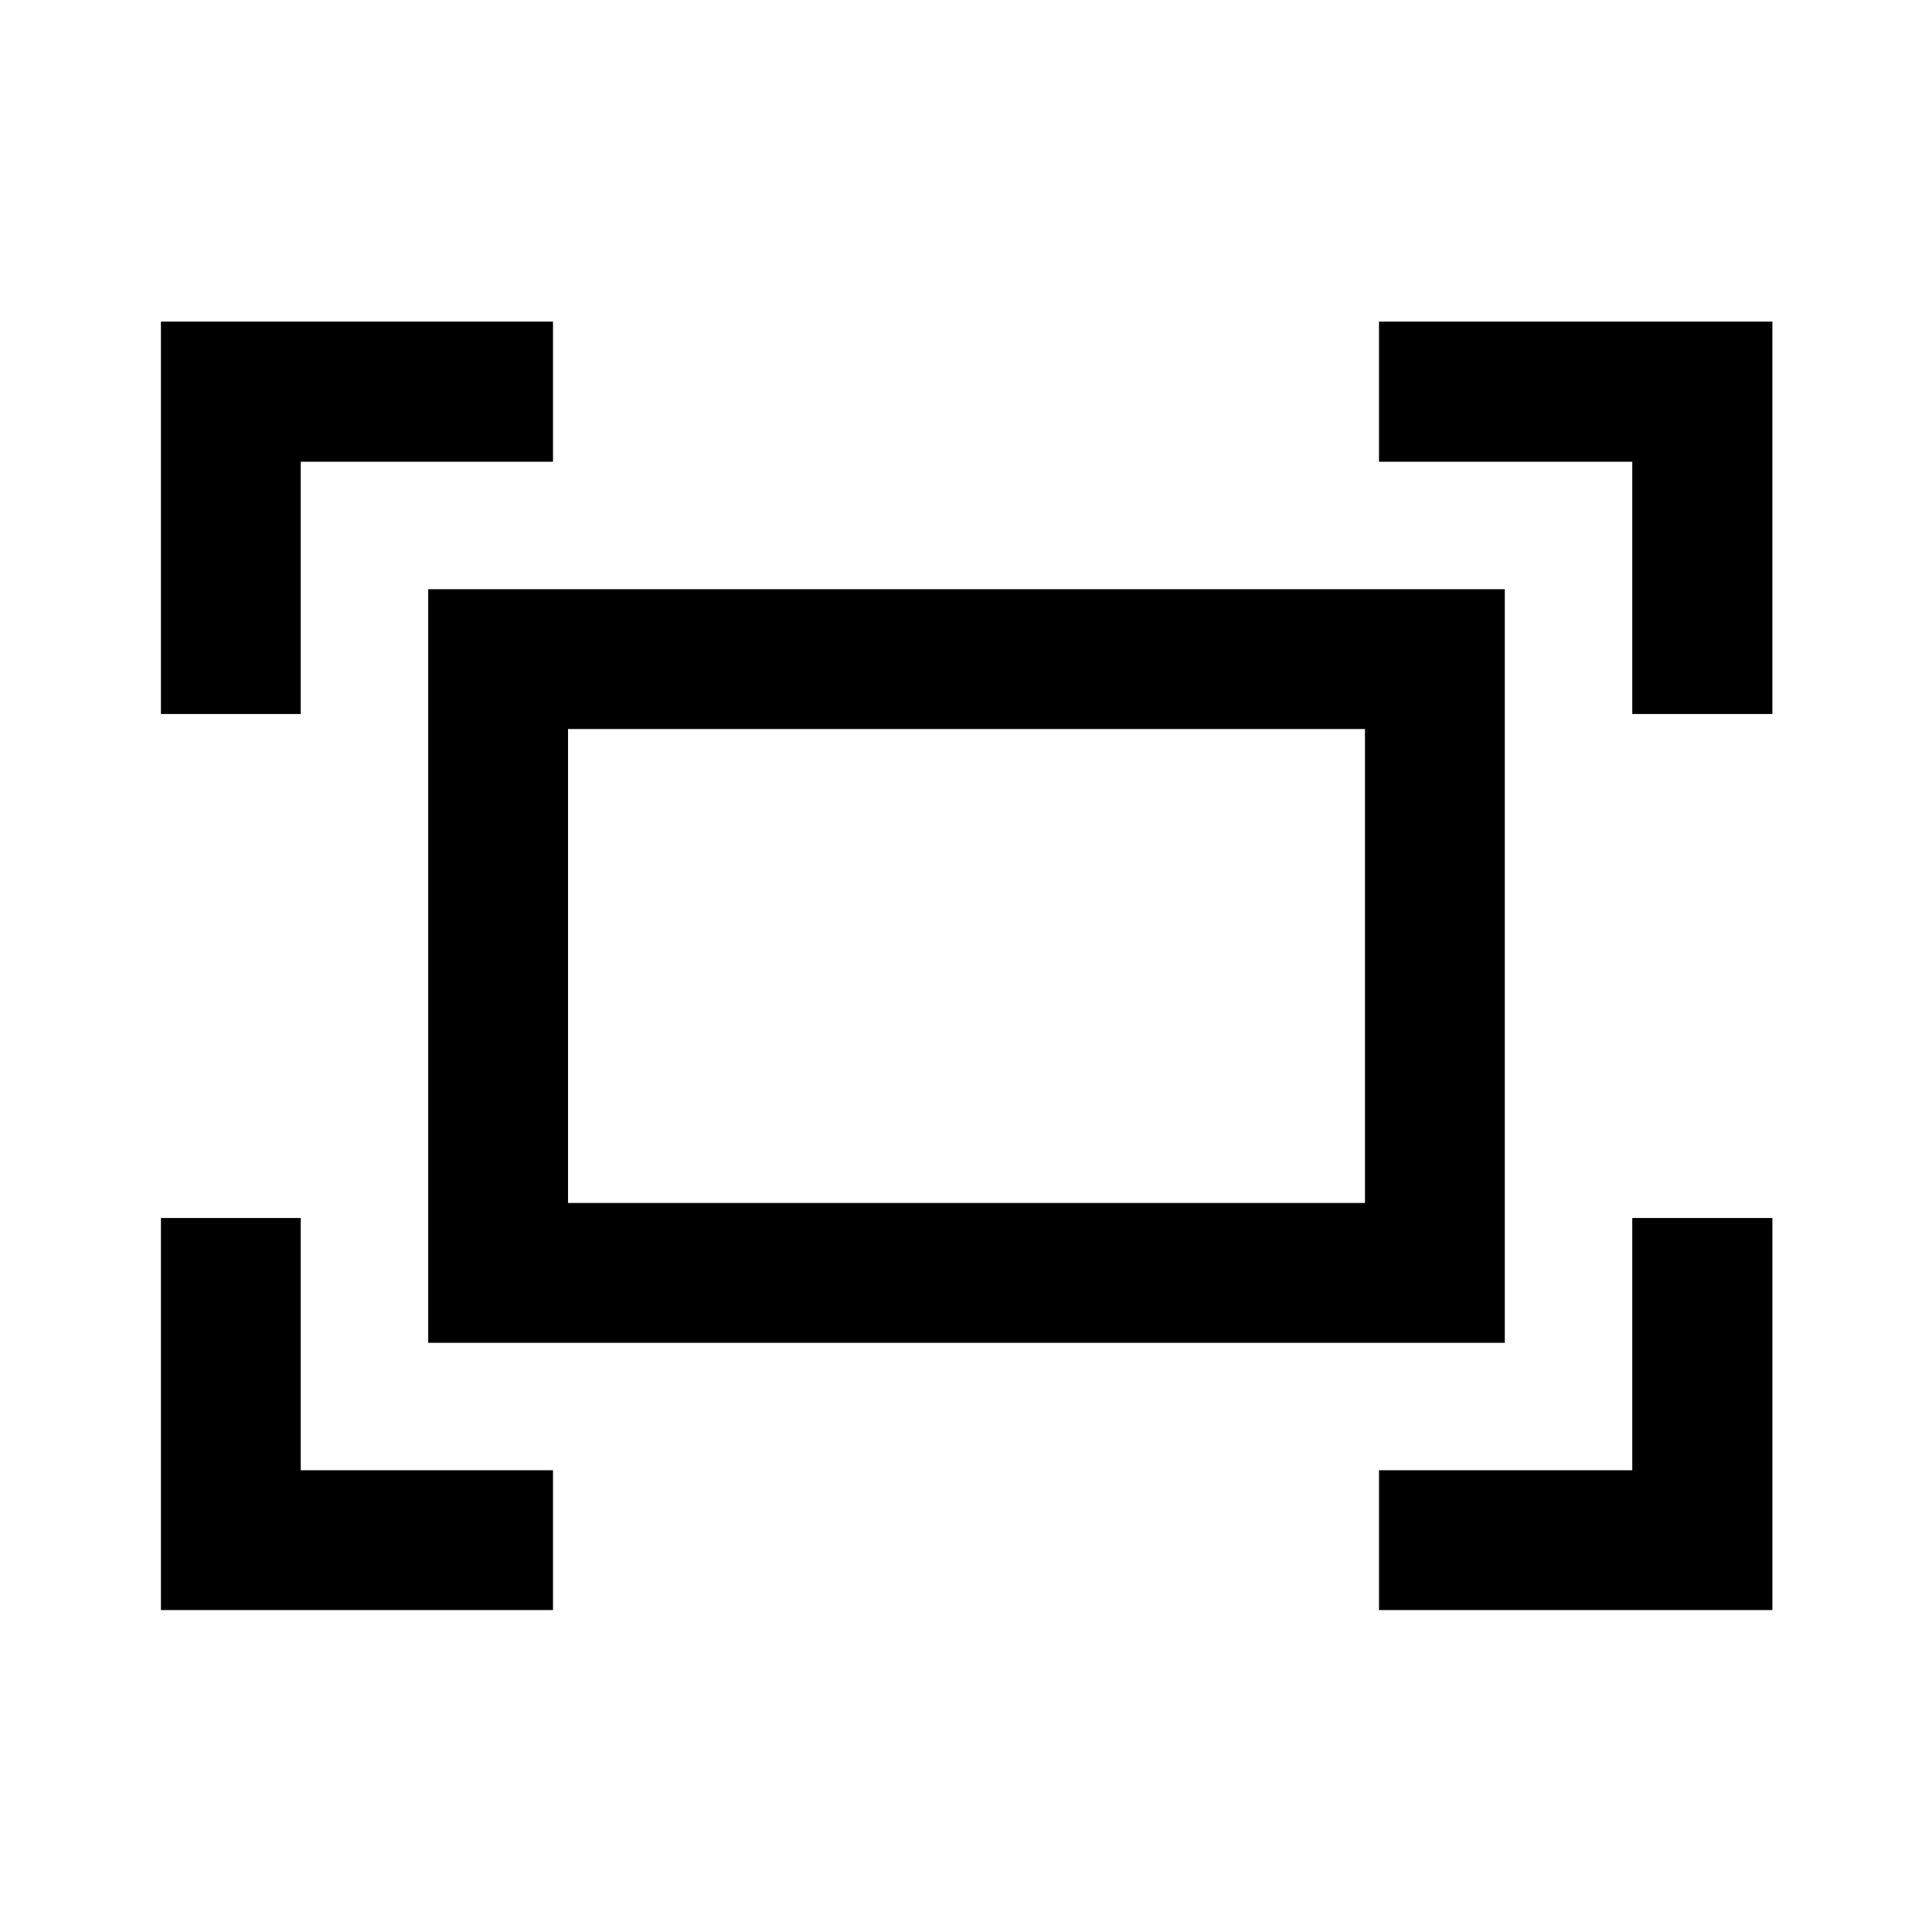 <svg xmlns="http://www.w3.org/2000/svg" height="40" viewBox="0 -960 960 960" width="40"><path d="M811.06-605.22v-125.34H685.22v-69.63h195.47v194.97h-69.63Zm-731.09 0v-194.97h194.81v69.63H149.44v125.34H79.97Zm605.25 445.25v-69.47h125.84v-125.34h69.63v194.81H685.22Zm-605.25 0v-194.81h69.47v125.34h125.34v69.47H79.97Zm132.8-132.8v-374.46h534.96v374.46H212.77Zm69.48-69.48h396v-235.5h-396v235.5Zm0 0v-235.5 235.5Z"/></svg>